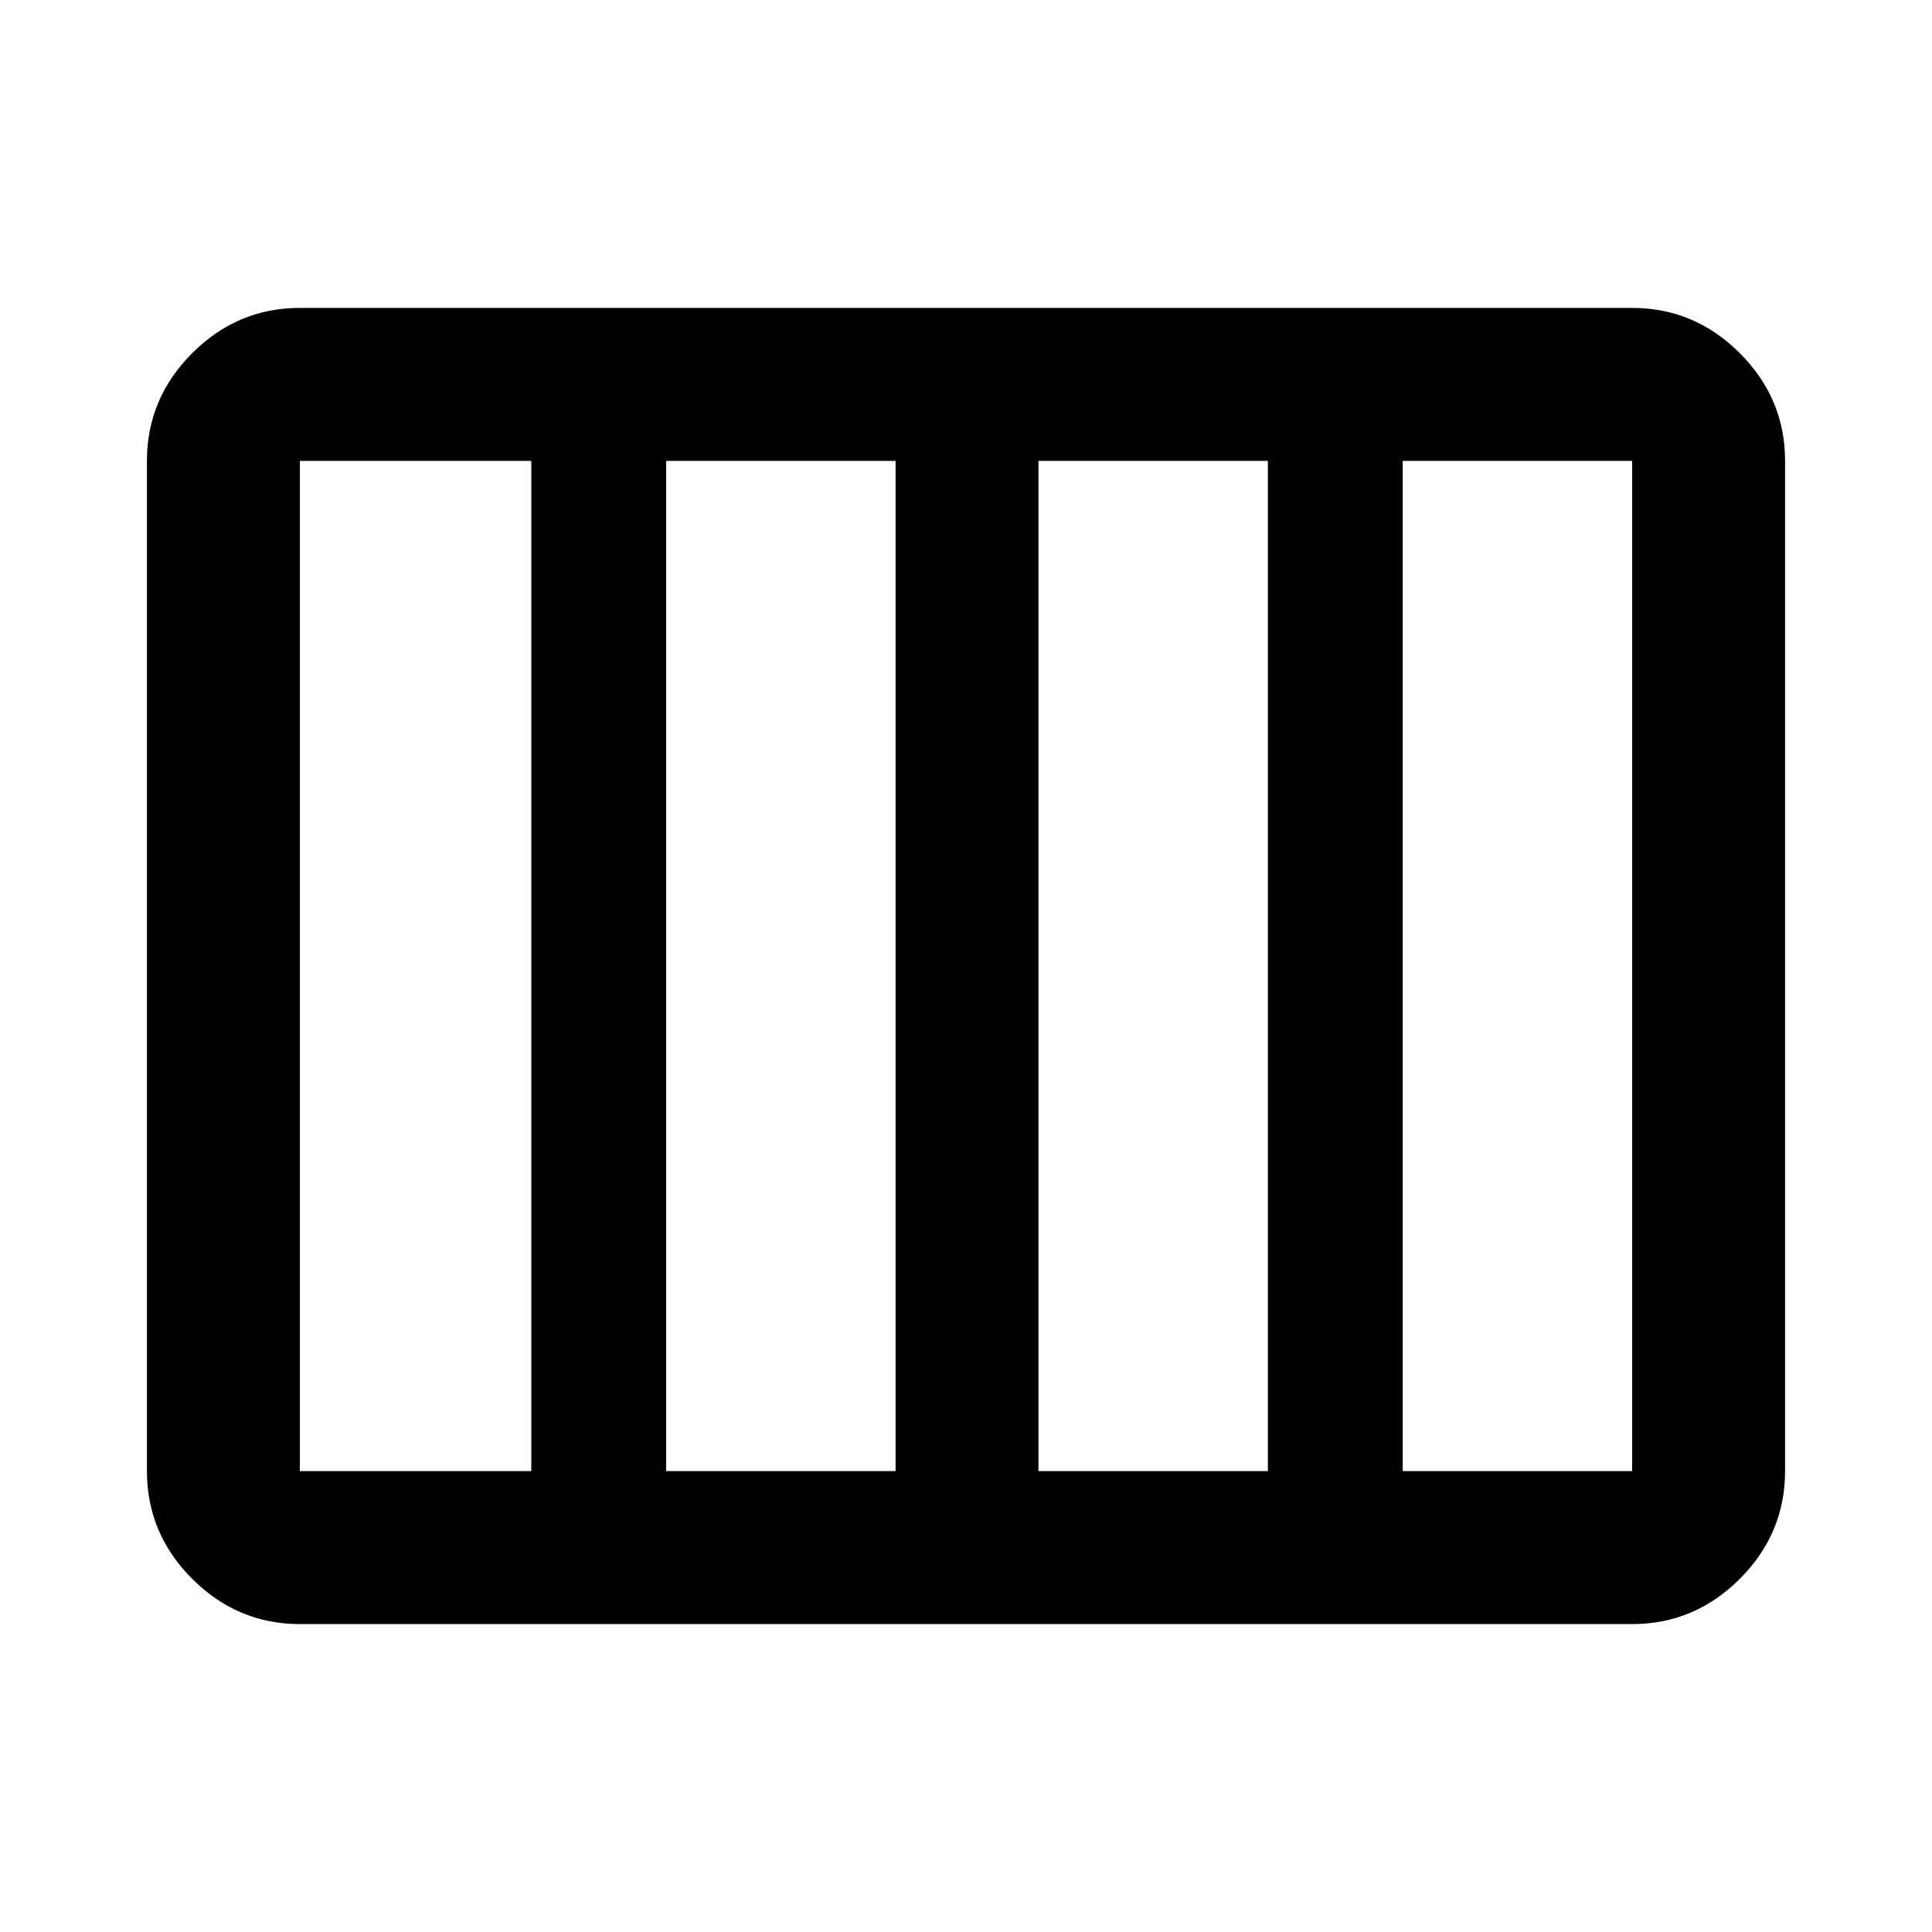 <svg xmlns="http://www.w3.org/2000/svg" height="40" width="40"><path d="M6.208 33.625q-1.291 0-2.229-.937-.937-.938-.937-2.23V9.542q0-1.292.937-2.23.938-.937 2.229-.937h27.584q1.291 0 2.229.937.937.938.937 2.23v20.916q0 1.292-.937 2.23-.938.937-2.229.937ZM21.5 30.458h4.75V9.542H21.5v20.916Zm-7.708 0h4.75V9.542h-4.75v20.916Zm-7.584 0H11V9.542H6.208v20.916Zm22.834 0h4.75V9.542h-4.75v20.916Z"/></svg>